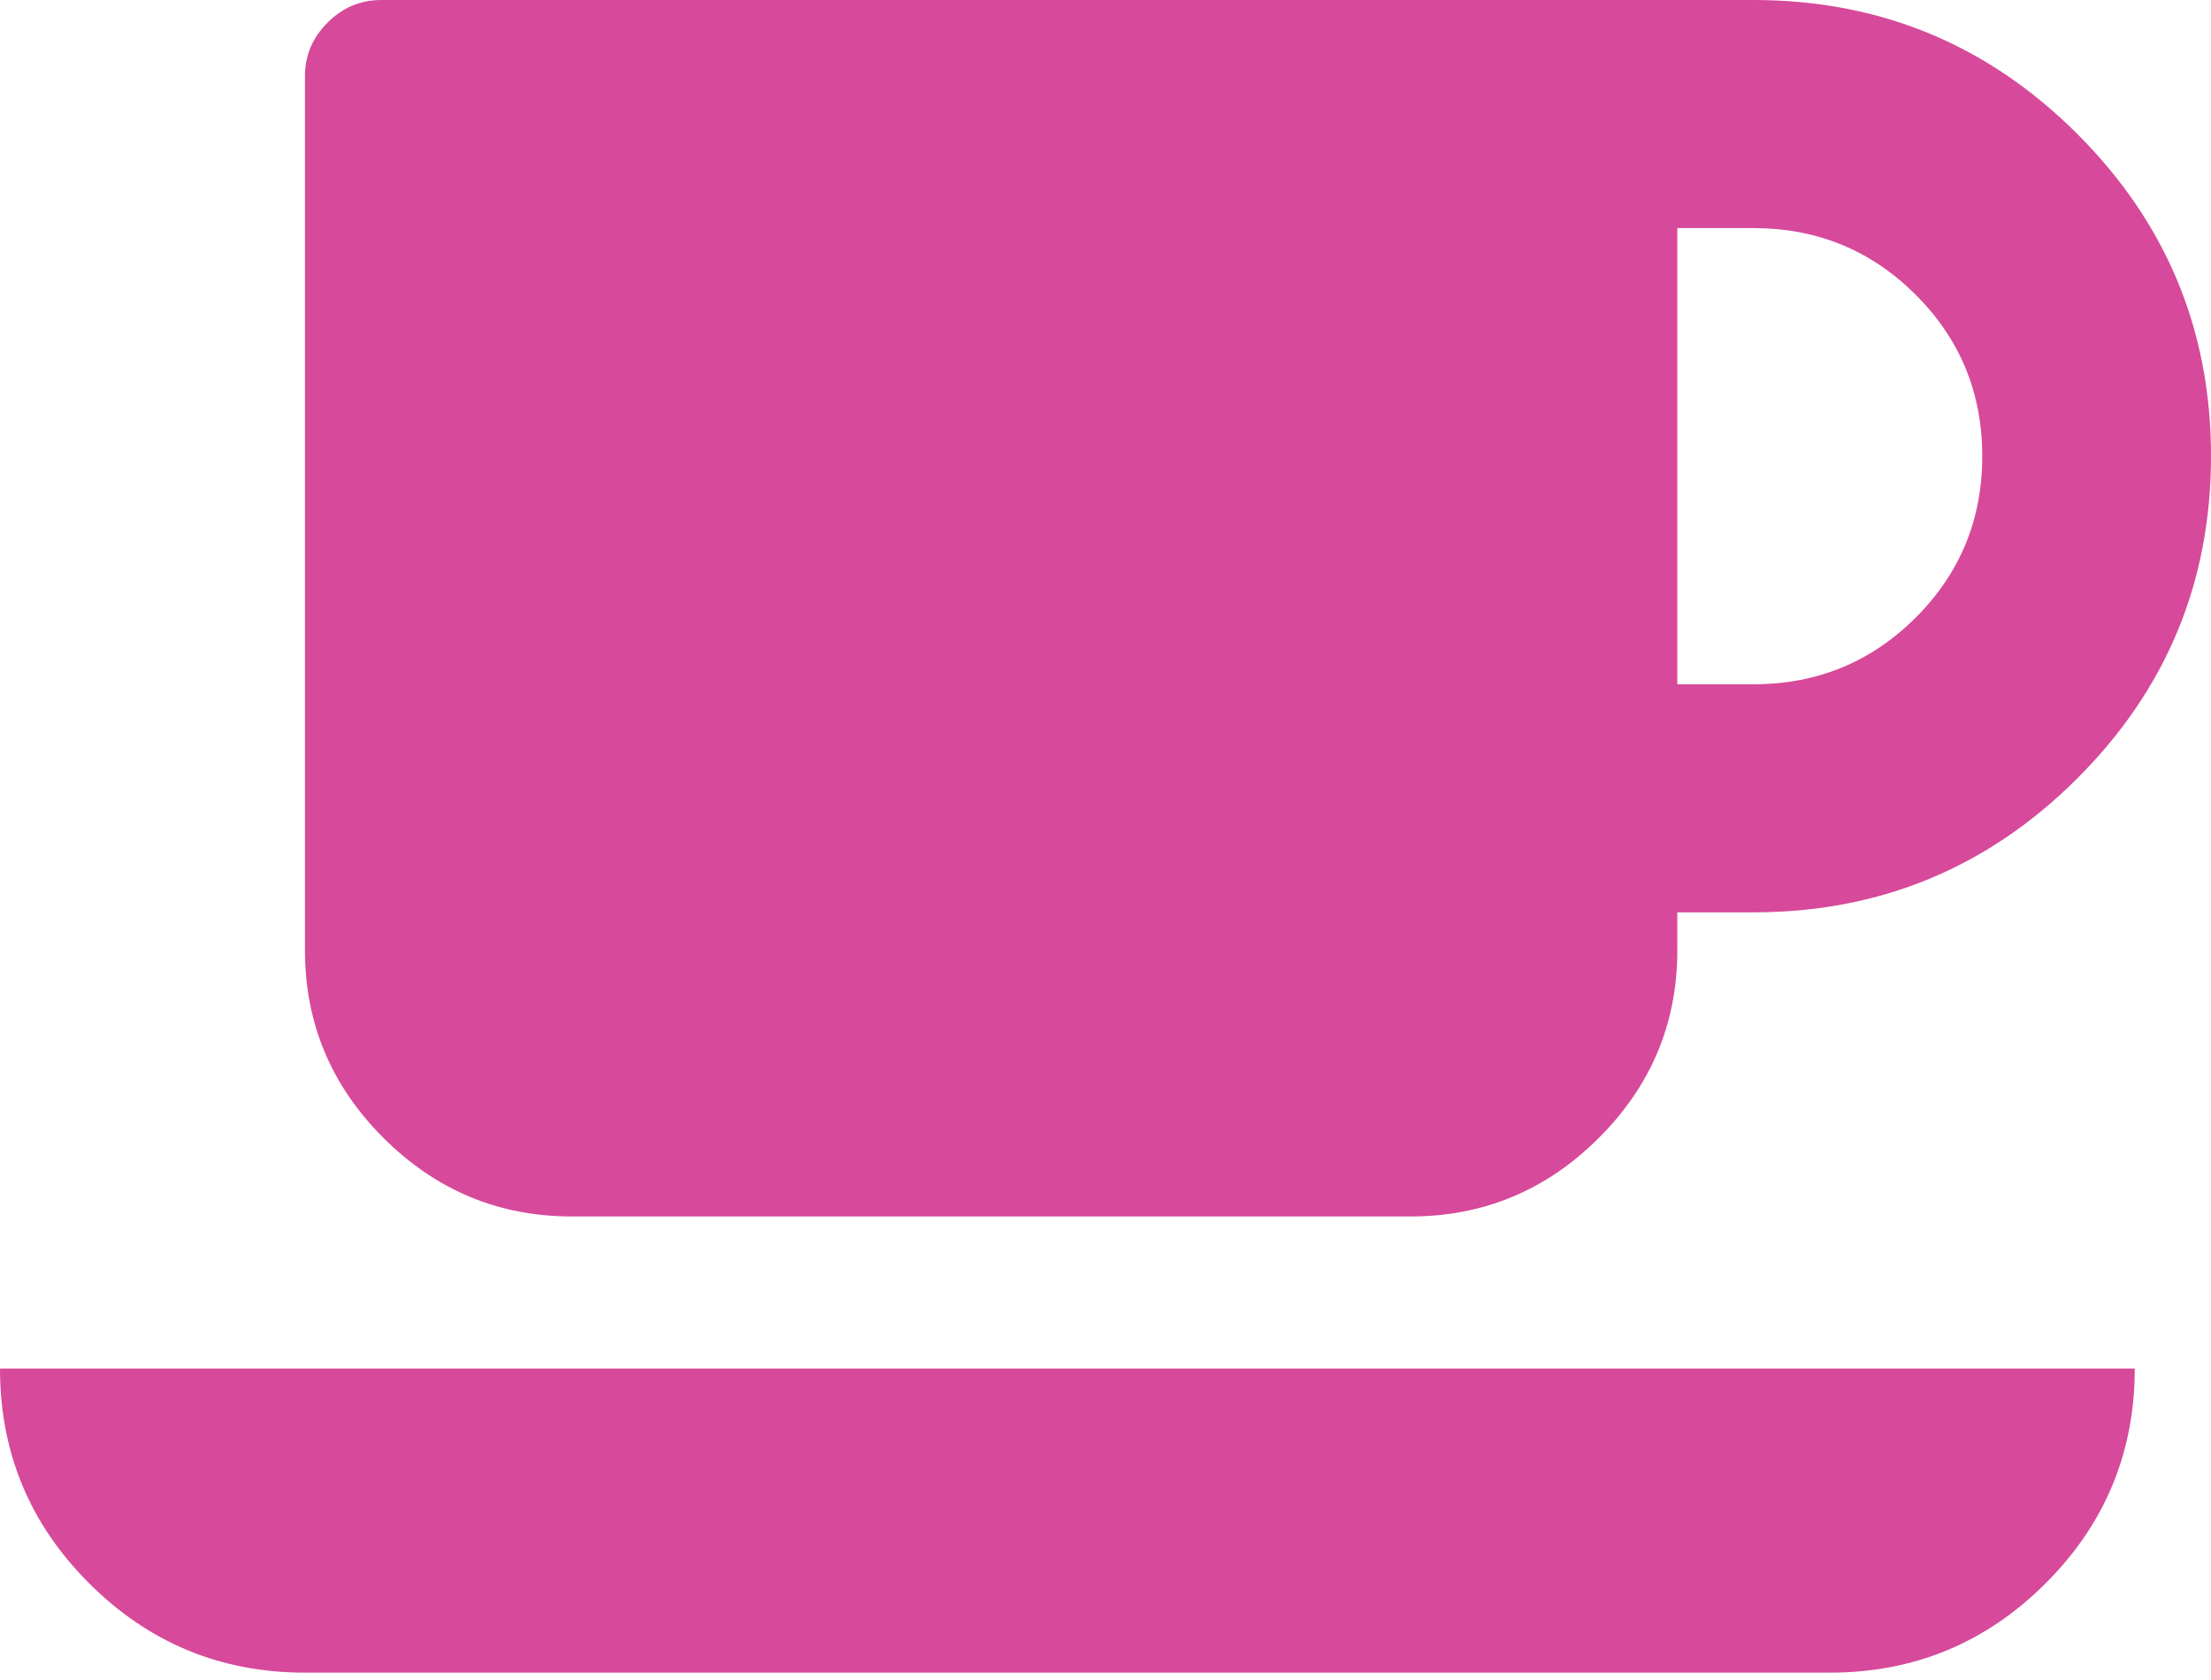 <svg width="75" height="57" viewBox="0 0 75 57" fill="none" xmlns="http://www.w3.org/2000/svg">
<path fill-rule="evenodd" clip-rule="evenodd" d="M70.454 26.42C73.485 23.397 75 19.75 75 15.477C75 11.205 73.485 7.557 70.454 4.534C67.423 1.511 63.766 0 59.483 0H12.931C12.231 0 11.624 0.255 11.113 0.766C10.601 1.276 10.345 1.881 10.345 2.58V32.244C10.345 34.716 11.234 36.839 13.012 38.612C14.79 40.386 16.918 41.273 19.397 41.273H47.845C50.323 41.273 52.452 40.386 54.23 38.612C56.008 36.839 56.897 34.716 56.897 32.244V30.954H59.483C63.766 30.954 67.423 29.443 70.454 26.42ZM67.241 15.477C67.241 13.328 66.487 11.5 64.978 9.996C63.47 8.491 61.638 7.739 59.483 7.739H56.897V23.216H59.483C61.638 23.216 63.47 22.463 64.978 20.959C66.487 19.454 67.241 17.627 67.241 15.477ZM0 46.432H72.414C72.414 49.28 71.404 51.712 69.383 53.727C67.363 55.742 64.925 56.75 62.069 56.75H10.345C7.489 56.75 5.051 55.742 3.031 53.727C1.01 51.712 0 49.28 0 46.432Z" fill="#D7499A"/>
</svg>

